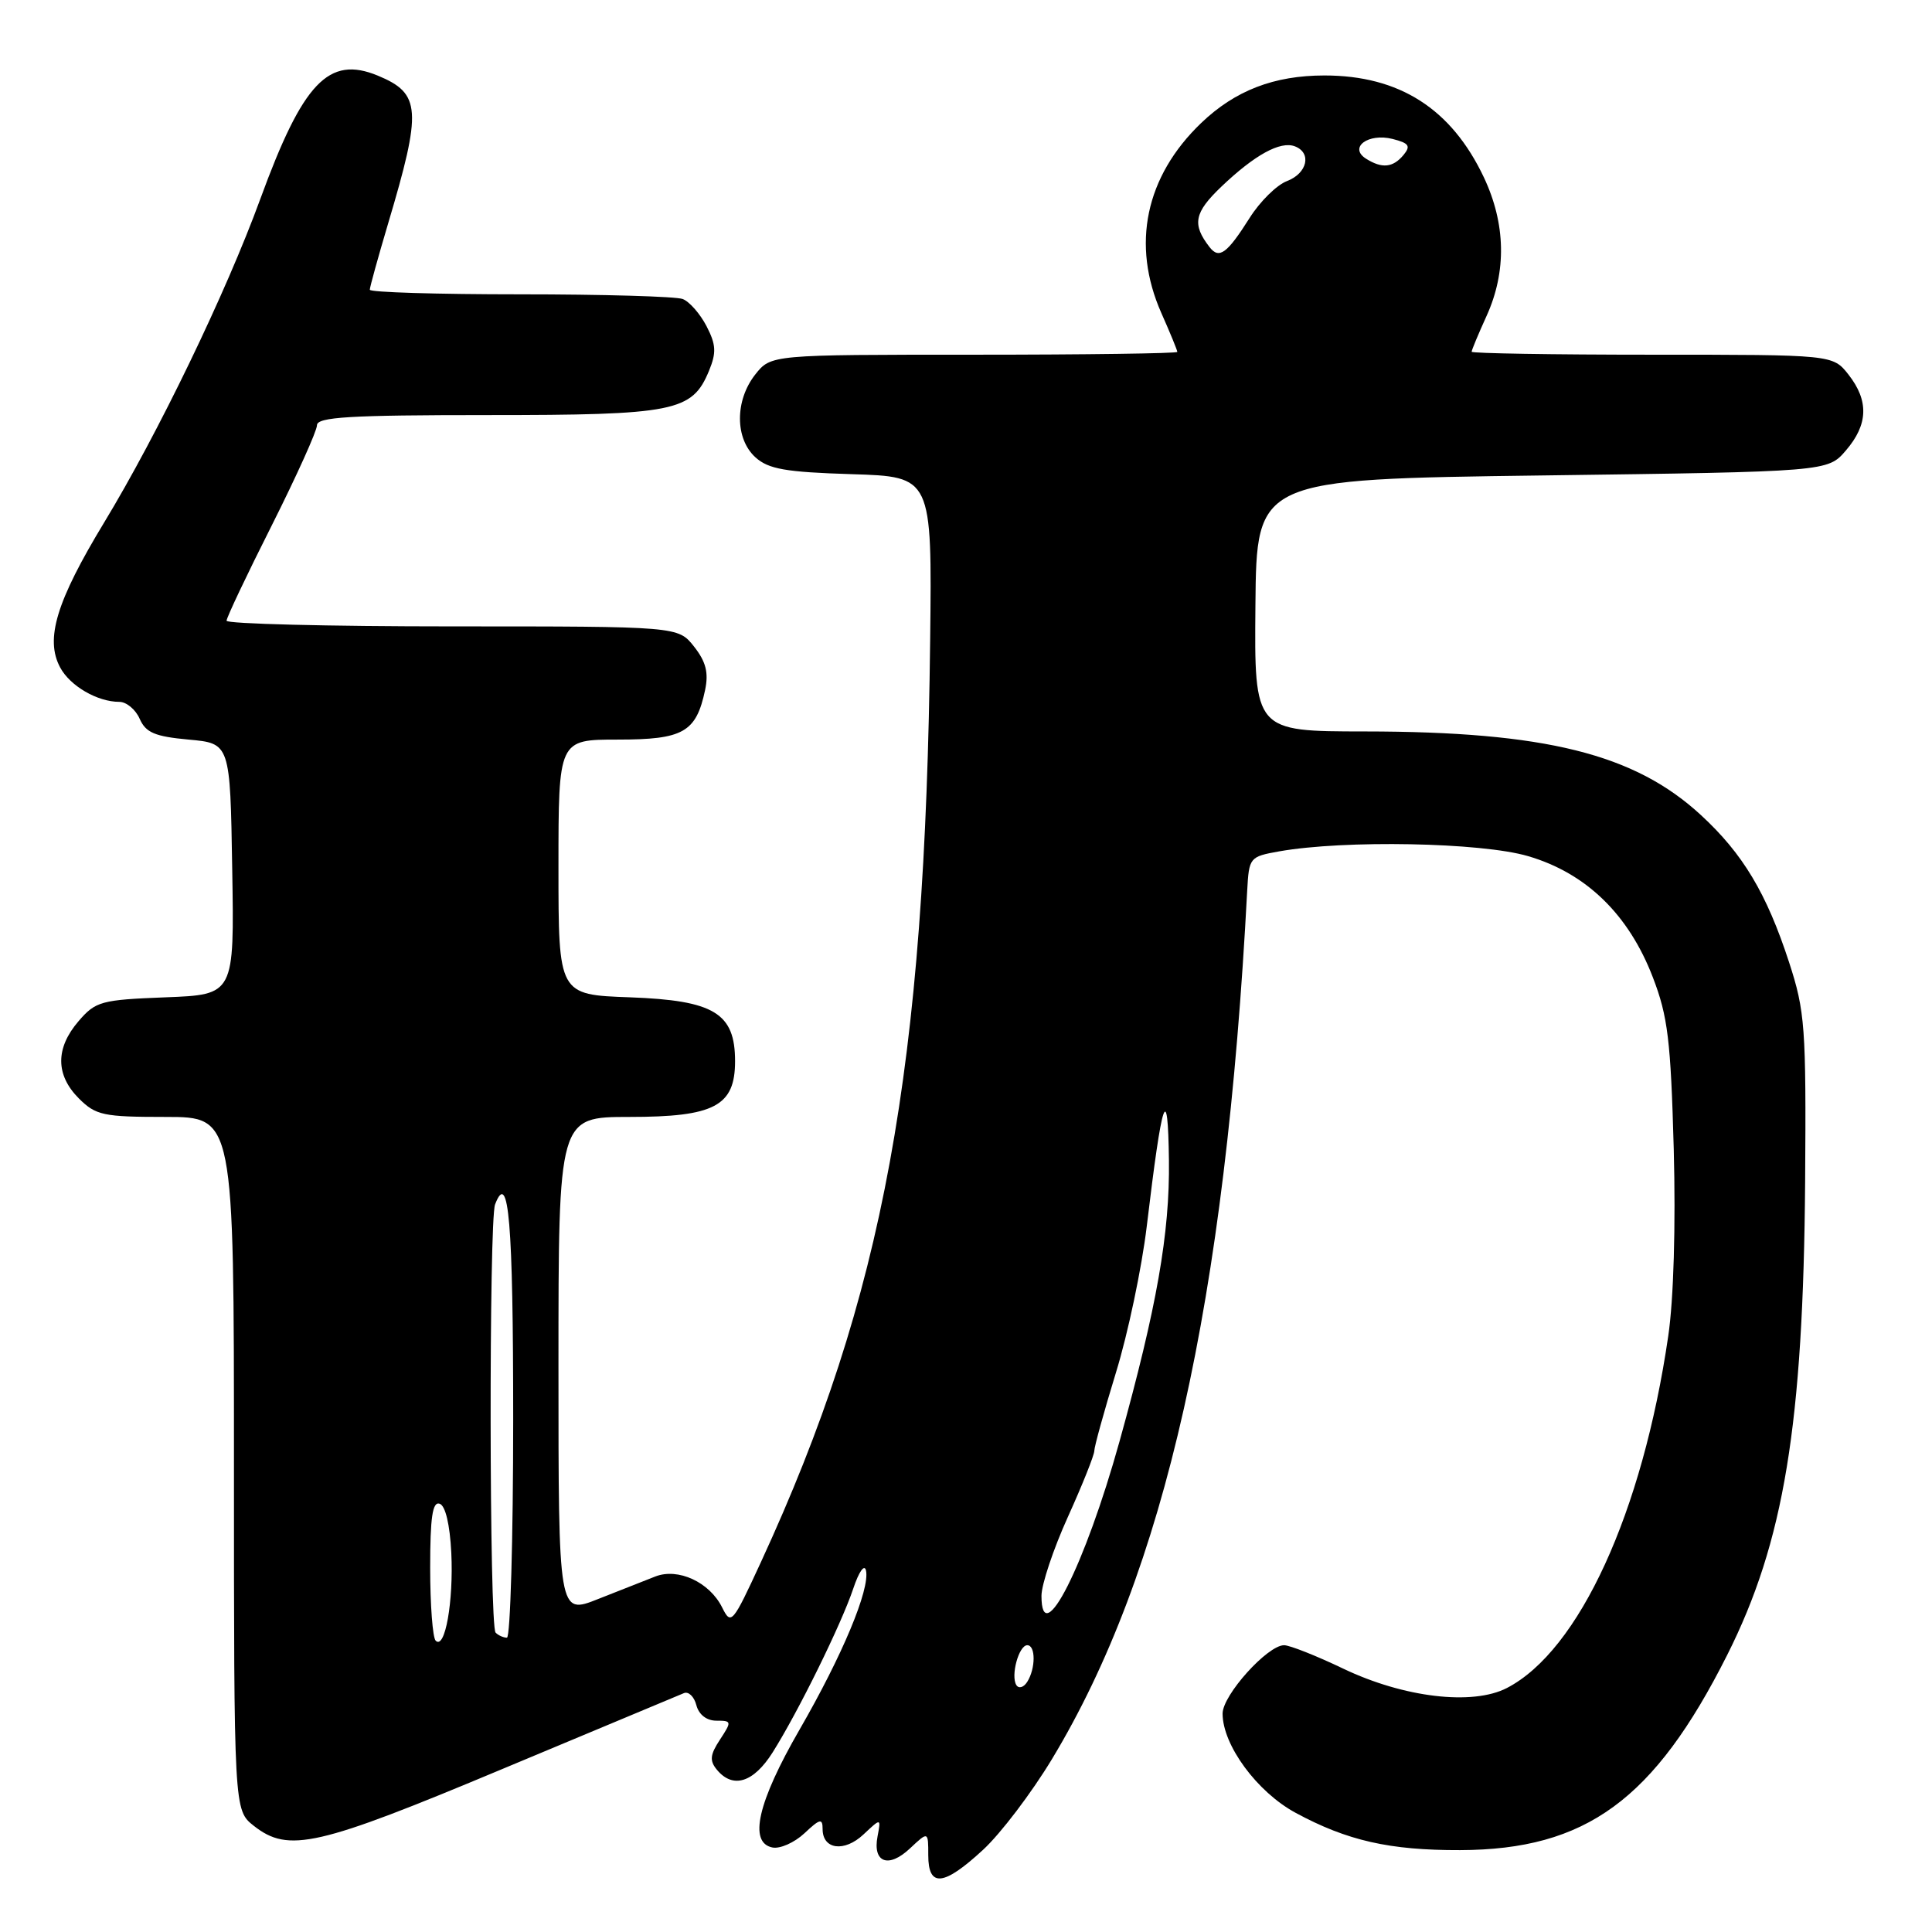 <?xml version="1.0" encoding="UTF-8" standalone="no"?>
<!DOCTYPE svg PUBLIC "-//W3C//DTD SVG 1.1//EN" "http://www.w3.org/Graphics/SVG/1.1/DTD/svg11.dtd" >
<svg xmlns="http://www.w3.org/2000/svg" xmlns:xlink="http://www.w3.org/1999/xlink" version="1.1" viewBox="0 0 256 256">
 <g >
 <path fill="currentColor"
d=" M 130.27 245.10 C 132.60 242.95 136.70 237.55 139.39 233.09 C 154.35 208.31 162.40 172.47 165.26 118.01 C 165.50 113.61 165.58 113.51 169.50 112.81 C 178.15 111.28 196.28 111.62 202.47 113.44 C 210.17 115.69 215.81 121.17 219.01 129.50 C 221.00 134.66 221.38 137.84 221.78 152.25 C 222.05 162.39 221.77 172.17 221.05 177.04 C 217.64 200.42 209.24 218.72 199.67 223.67 C 195.13 226.02 186.01 224.94 178.00 221.11 C 174.43 219.40 170.89 218.00 170.15 218.00 C 167.95 218.00 162.00 224.61 162.00 227.06 C 162.00 231.24 166.57 237.45 171.68 240.21 C 178.50 243.90 184.14 245.18 193.47 245.15 C 210.15 245.10 219.19 238.50 228.86 219.30 C 236.39 204.33 238.95 188.78 239.19 156.50 C 239.33 136.05 239.18 134.01 237.06 127.50 C 234.08 118.36 230.94 113.12 225.38 108.00 C 216.58 99.88 204.75 96.94 180.85 96.92 C 166.20 96.91 166.20 96.91 166.35 80.20 C 166.50 63.50 166.50 63.50 204.34 63.00 C 242.18 62.50 242.18 62.50 244.59 59.69 C 247.55 56.25 247.65 53.10 244.93 49.63 C 242.85 47.00 242.85 47.00 218.93 47.00 C 205.77 47.00 195.00 46.82 195.00 46.61 C 195.00 46.39 195.89 44.26 196.98 41.86 C 199.65 35.98 199.52 29.64 196.62 23.50 C 192.32 14.41 185.42 10.00 175.50 10.00 C 168.82 10.00 163.66 11.99 159.16 16.30 C 151.77 23.39 149.88 32.42 153.88 41.47 C 155.05 44.10 156.00 46.42 156.00 46.63 C 156.00 46.83 143.88 47.00 129.07 47.00 C 102.15 47.00 102.15 47.00 100.07 49.63 C 97.36 53.08 97.38 58.13 100.10 60.60 C 101.83 62.16 104.09 62.56 112.85 62.83 C 123.50 63.16 123.50 63.16 123.25 84.83 C 122.61 141.69 117.10 171.71 100.83 206.98 C 97.05 215.17 96.87 215.38 95.68 212.98 C 94.01 209.64 89.86 207.72 86.84 208.89 C 85.55 209.39 82.14 210.74 79.25 211.88 C 74.00 213.97 74.00 213.97 74.00 180.99 C 74.00 148.00 74.00 148.00 83.39 148.00 C 94.67 148.00 97.40 146.56 97.40 140.61 C 97.40 134.24 94.63 132.56 83.47 132.15 C 74.00 131.81 74.00 131.81 74.00 114.90 C 74.00 98.00 74.00 98.00 81.85 98.00 C 90.54 98.00 92.24 97.04 93.43 91.43 C 93.91 89.14 93.55 87.69 91.97 85.68 C 89.85 83.00 89.85 83.00 59.93 83.00 C 43.47 83.00 30.01 82.66 30.02 82.25 C 30.02 81.84 32.72 76.14 36.02 69.60 C 39.31 63.05 42.00 57.09 42.00 56.35 C 42.00 55.26 46.32 55.00 64.55 55.00 C 89.39 55.00 91.71 54.54 93.94 49.15 C 94.94 46.72 94.89 45.68 93.62 43.22 C 92.77 41.58 91.35 39.96 90.46 39.62 C 89.56 39.28 79.87 39.00 68.92 39.00 C 57.96 39.00 49.00 38.73 49.00 38.39 C 49.00 38.06 50.09 34.12 51.42 29.64 C 55.93 14.51 55.78 12.39 50.06 10.02 C 43.55 7.33 40.14 10.91 34.49 26.37 C 29.96 38.78 20.94 57.46 13.79 69.25 C 7.47 79.68 5.95 84.67 7.97 88.44 C 9.28 90.89 12.90 93.00 15.81 93.00 C 16.75 93.00 17.97 94.01 18.51 95.25 C 19.32 97.08 20.52 97.59 25.00 98.00 C 30.50 98.50 30.50 98.50 30.77 115.15 C 31.05 131.80 31.05 131.80 21.94 132.15 C 13.40 132.48 12.67 132.68 10.41 135.31 C 7.33 138.89 7.35 142.44 10.45 145.55 C 12.70 147.79 13.68 148.00 21.95 148.00 C 31.00 148.00 31.00 148.00 31.00 193.93 C 31.00 239.85 31.00 239.85 33.63 241.93 C 38.23 245.55 42.03 244.68 66.57 234.40 C 79.18 229.13 90.00 224.60 90.62 224.35 C 91.23 224.09 91.98 224.81 92.27 225.94 C 92.60 227.20 93.63 228.00 94.93 228.00 C 96.96 228.00 96.98 228.10 95.40 230.51 C 94.08 232.52 94.00 233.30 95.00 234.51 C 97.12 237.06 99.85 236.21 102.38 232.20 C 105.77 226.82 111.48 215.22 113.06 210.50 C 113.82 208.22 114.55 207.20 114.75 208.11 C 115.28 210.60 111.62 219.35 105.93 229.21 C 100.40 238.80 99.17 244.15 102.34 244.80 C 103.35 245.01 105.26 244.16 106.59 242.92 C 108.64 240.99 109.00 240.90 109.00 242.36 C 109.00 245.08 111.88 245.46 114.42 243.07 C 116.74 240.89 116.74 240.89 116.28 243.33 C 115.61 246.81 117.73 247.60 120.57 244.93 C 123.00 242.65 123.00 242.65 123.00 245.83 C 123.00 250.14 125.03 249.94 130.27 245.10 Z  M 134.67 223.28 C 133.90 222.03 135.00 218.00 136.12 218.00 C 137.24 218.00 137.24 221.08 136.11 222.86 C 135.64 223.60 134.99 223.79 134.67 223.28 Z  M 57.73 217.40 C 57.33 217.00 57.00 212.65 57.00 207.75 C 57.00 201.06 57.31 198.94 58.25 199.25 C 59.02 199.50 59.61 201.99 59.80 205.76 C 60.11 212.21 58.97 218.64 57.73 217.40 Z  M 65.67 216.33 C 64.83 215.50 64.78 161.75 65.60 159.59 C 67.41 154.89 68.00 161.95 68.00 188.06 C 68.00 203.98 67.62 217.00 67.17 217.00 C 66.71 217.00 66.03 216.70 65.67 216.33 Z  M 138.00 211.46 C 138.00 209.97 139.57 205.26 141.50 201.00 C 143.43 196.74 145.00 192.80 145.00 192.25 C 145.00 191.70 146.29 187.03 147.87 181.87 C 149.46 176.72 151.29 168.00 151.95 162.50 C 154.00 145.35 154.75 143.11 154.89 153.76 C 155.01 163.42 153.28 173.22 148.34 191.00 C 143.77 207.42 138.00 218.84 138.00 211.46 Z  M 160.27 32.74 C 157.93 29.72 158.23 28.18 161.83 24.74 C 166.24 20.53 169.65 18.65 171.58 19.39 C 173.84 20.26 173.23 22.96 170.54 23.99 C 169.18 24.50 166.95 26.70 165.58 28.88 C 162.58 33.62 161.54 34.38 160.27 32.74 Z  M 181.01 21.03 C 178.67 19.55 181.28 17.60 184.52 18.41 C 186.71 18.97 186.96 19.34 185.97 20.54 C 184.57 22.22 183.12 22.36 181.01 21.03 Z "/>
</g>
</svg>